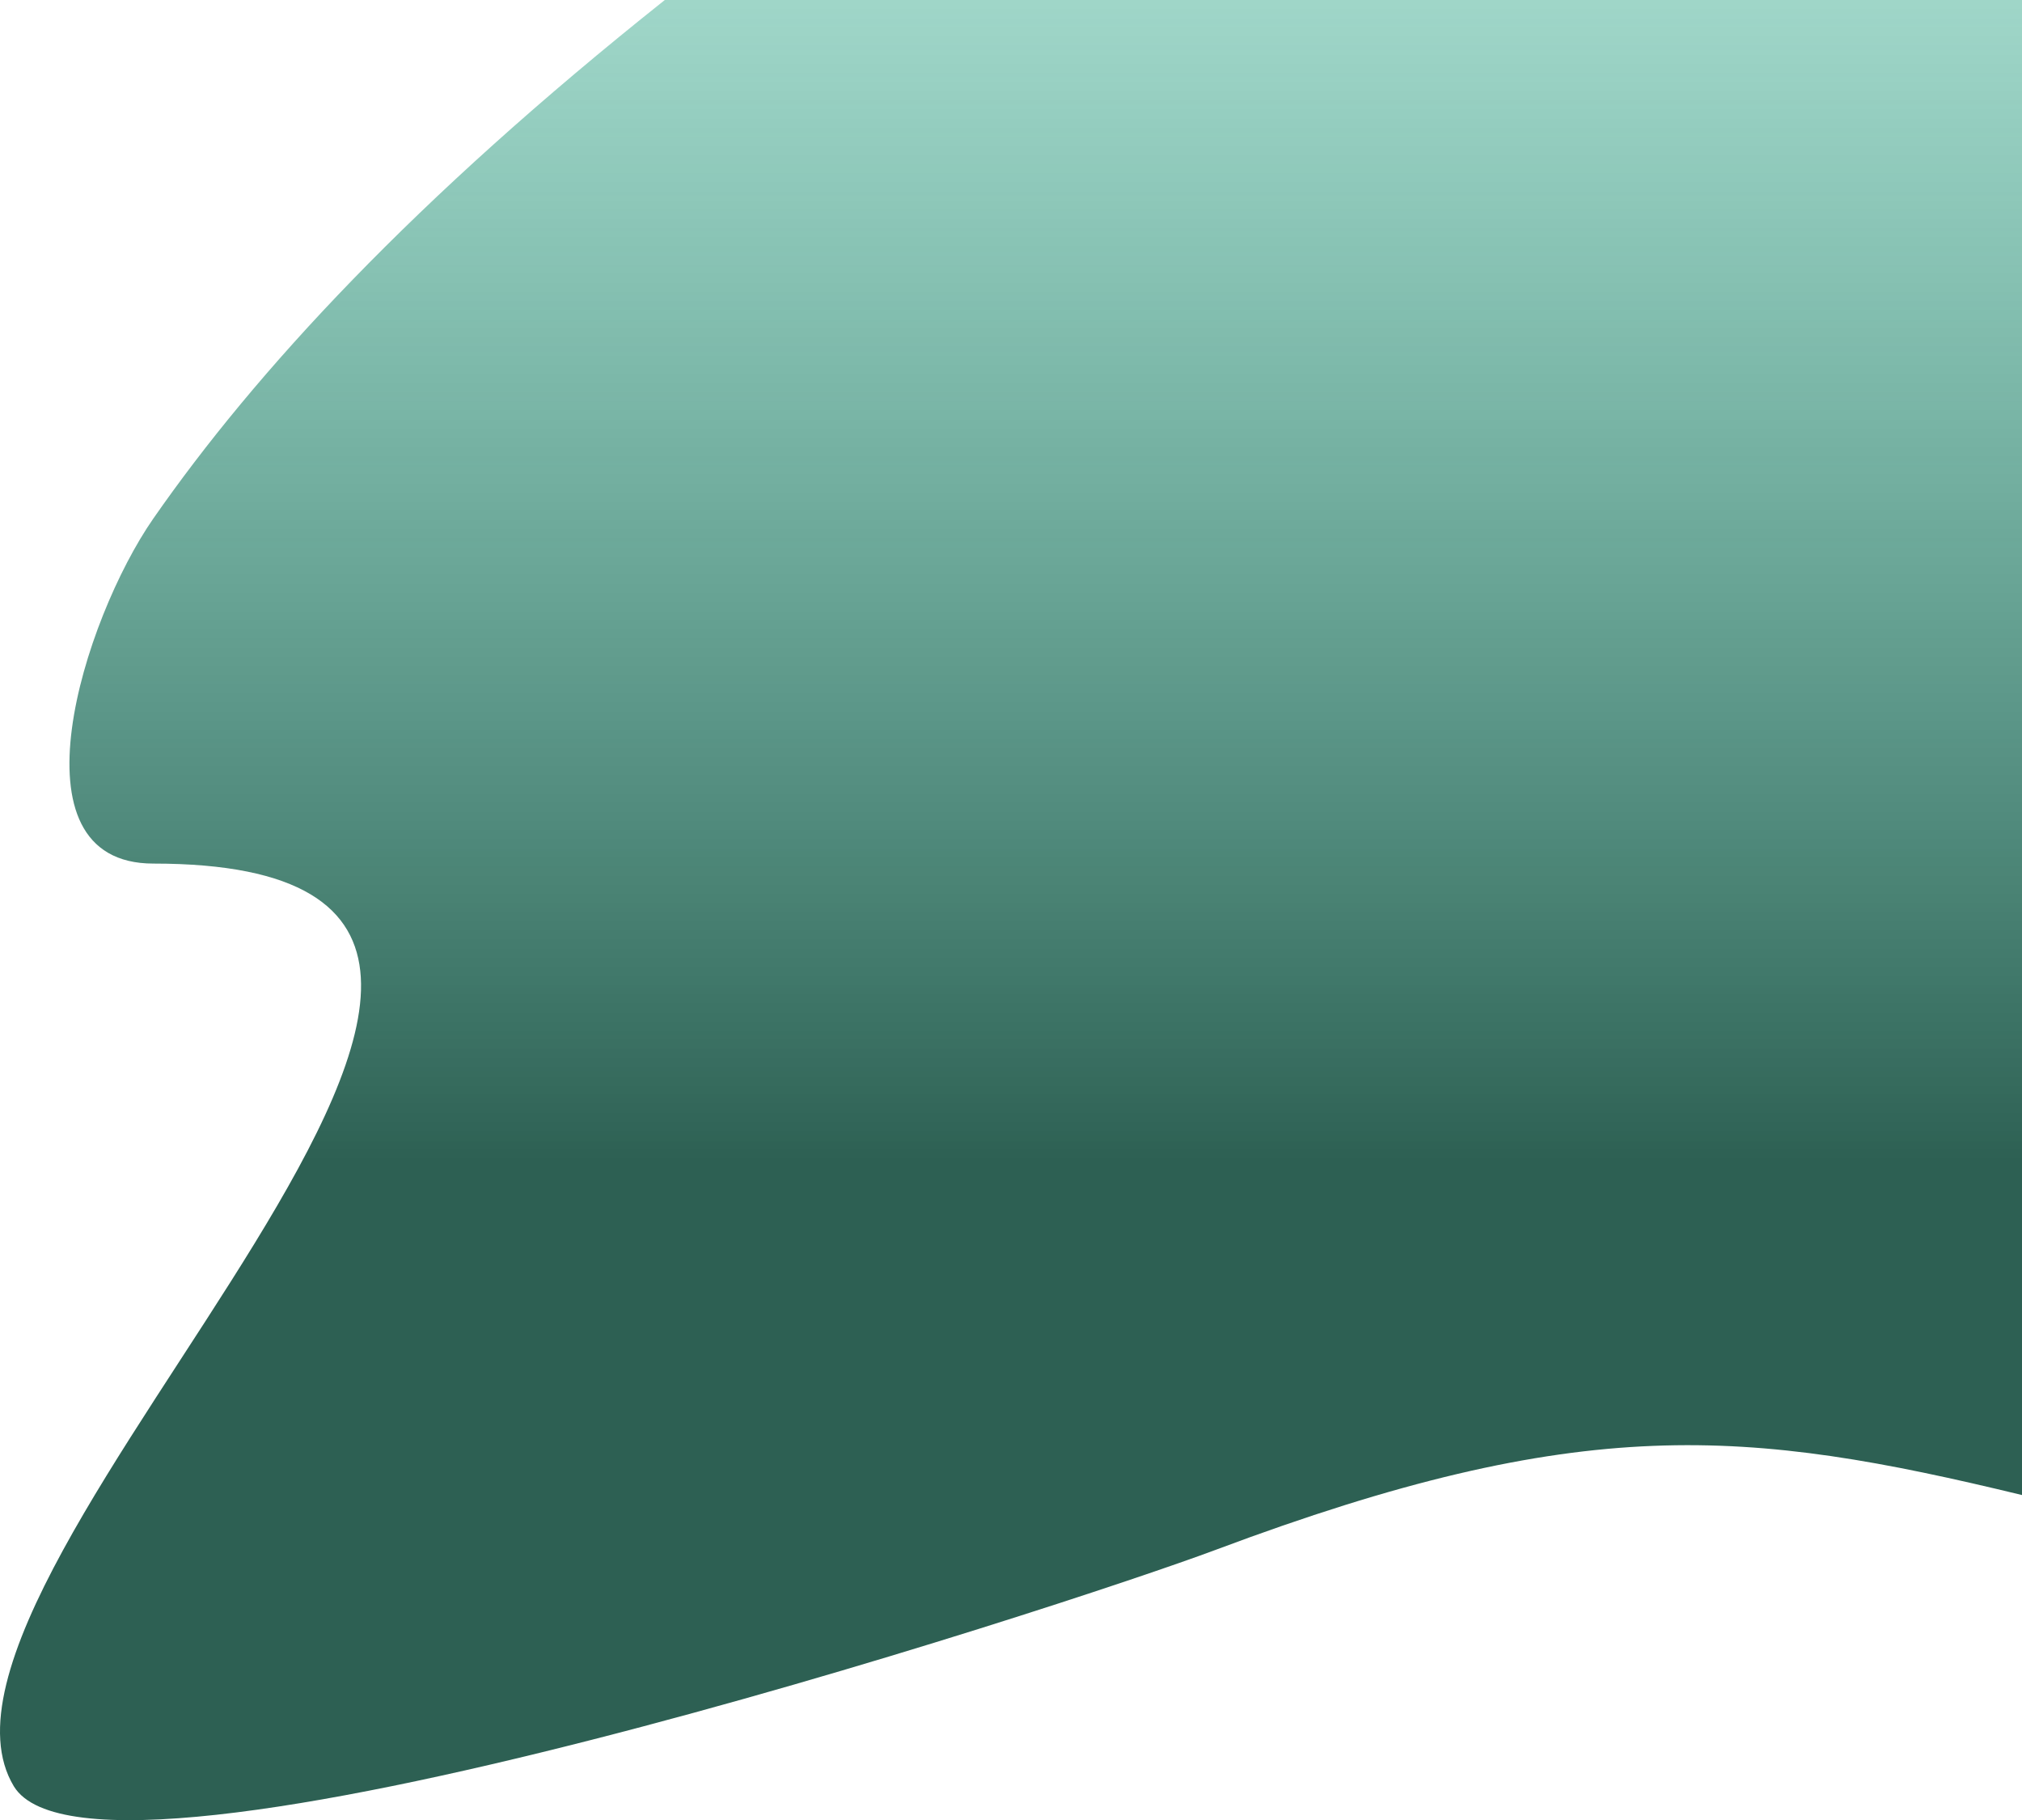 <svg width="1181" height="1063" viewBox="0 0 1181 1063" fill="none" xmlns="http://www.w3.org/2000/svg">
<path d="M388.308 0H1181V302.826V605.652V873.117C1020.03 834.174 924.217 824.862 710.251 905.048C624.814 937.067 56.881 1123.16 8.087 1043.22C-68.476 916.173 432.488 504.34 89.563 504.34C3.561 504.34 48.687 361.63 89.563 302.826C148.973 217.36 241.544 116.725 388.308 0Z" fill="url(#paint0_linear_137_5)"/>
<defs>
<linearGradient id="paint0_linear_137_5" x1="1092.17" y1="679.185" x2="1092.17" y2="-1.6544e-05" gradientUnits="userSpaceOnUse">
<stop stop-color="#2D6053"/>
<stop offset="1" stop-color="#40AD92" stop-opacity="0.5"/>
</linearGradient>
</defs>
</svg>
